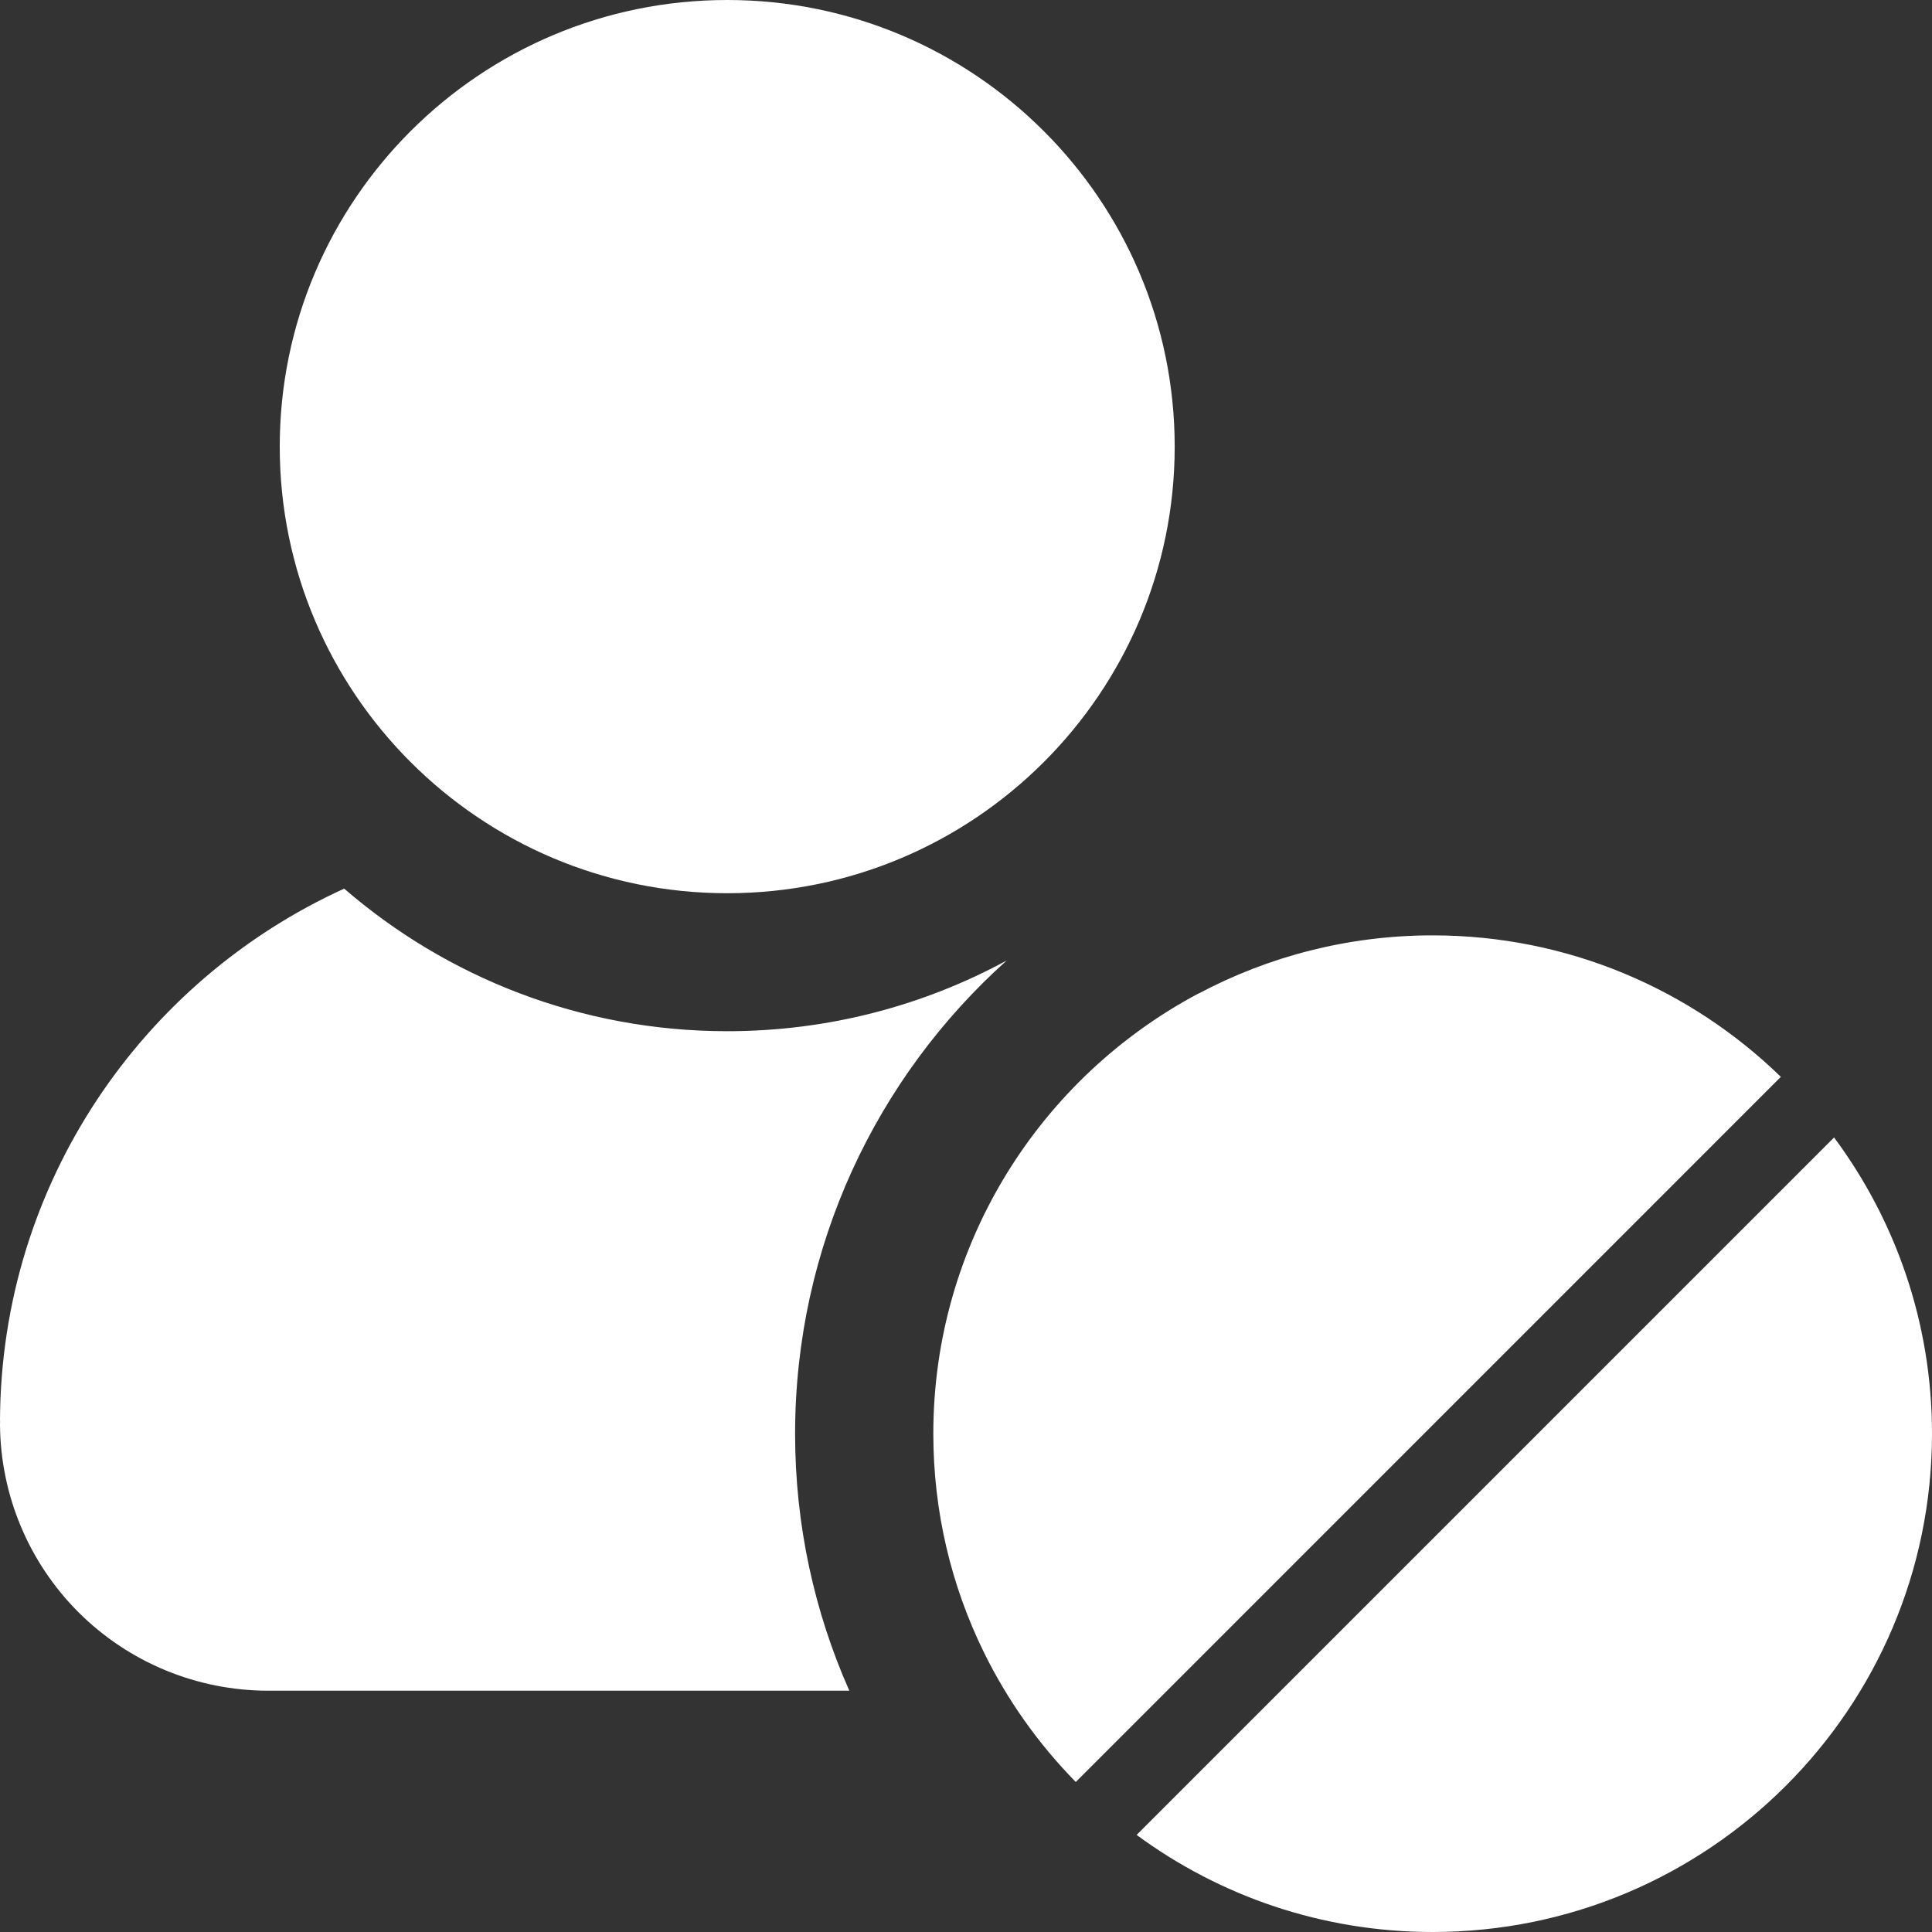 <svg width="48" height="48" viewBox="0 0 48 48" fill="none" xmlns="http://www.w3.org/2000/svg">
<rect x="0" y="0" width="48" height="48" fill="#333333" stroke="none"/>
<path d="M45.567 28.26C47.095 30.317 48 32.863 48 35.618C48 42.452 42.441 48 35.594 48C32.842 48 30.298 47.104 28.239 45.588L45.567 28.26ZM35.594 23.239C38.958 23.239 42.009 24.581 44.245 26.754L26.727 44.273C25.801 43.328 25.025 42.238 24.438 41.038C23.637 39.401 23.188 37.563 23.188 35.619C23.188 30.881 25.861 26.761 29.781 24.68L29.784 24.682C31.517 23.762 33.496 23.239 35.594 23.239ZM8.551 22.078C11.104 24.283 14.431 25.62 18.068 25.62C20.581 25.62 22.947 24.984 25.011 23.863C21.784 26.758 19.754 30.956 19.754 35.623C19.754 37.892 20.235 40.053 21.101 42.005H6.665C4.898 42.005 3.202 41.305 1.952 40.058C0.713 38.821 0.013 37.145 0 35.398V35.395C0 35.382 0.002 35.349 0.002 35.323C-0 35.257 0 35.212 0 35.276V35.272C0.03 29.409 3.529 24.364 8.551 22.078ZM18.068 0C24.203 0 29.184 4.971 29.185 11.096C29.185 17.218 24.203 22.192 18.068 22.192C11.932 22.192 6.95 17.22 6.95 11.096C6.95 4.972 11.932 9.89967e-05 18.068 0Z" fill="white"/>
</svg>
